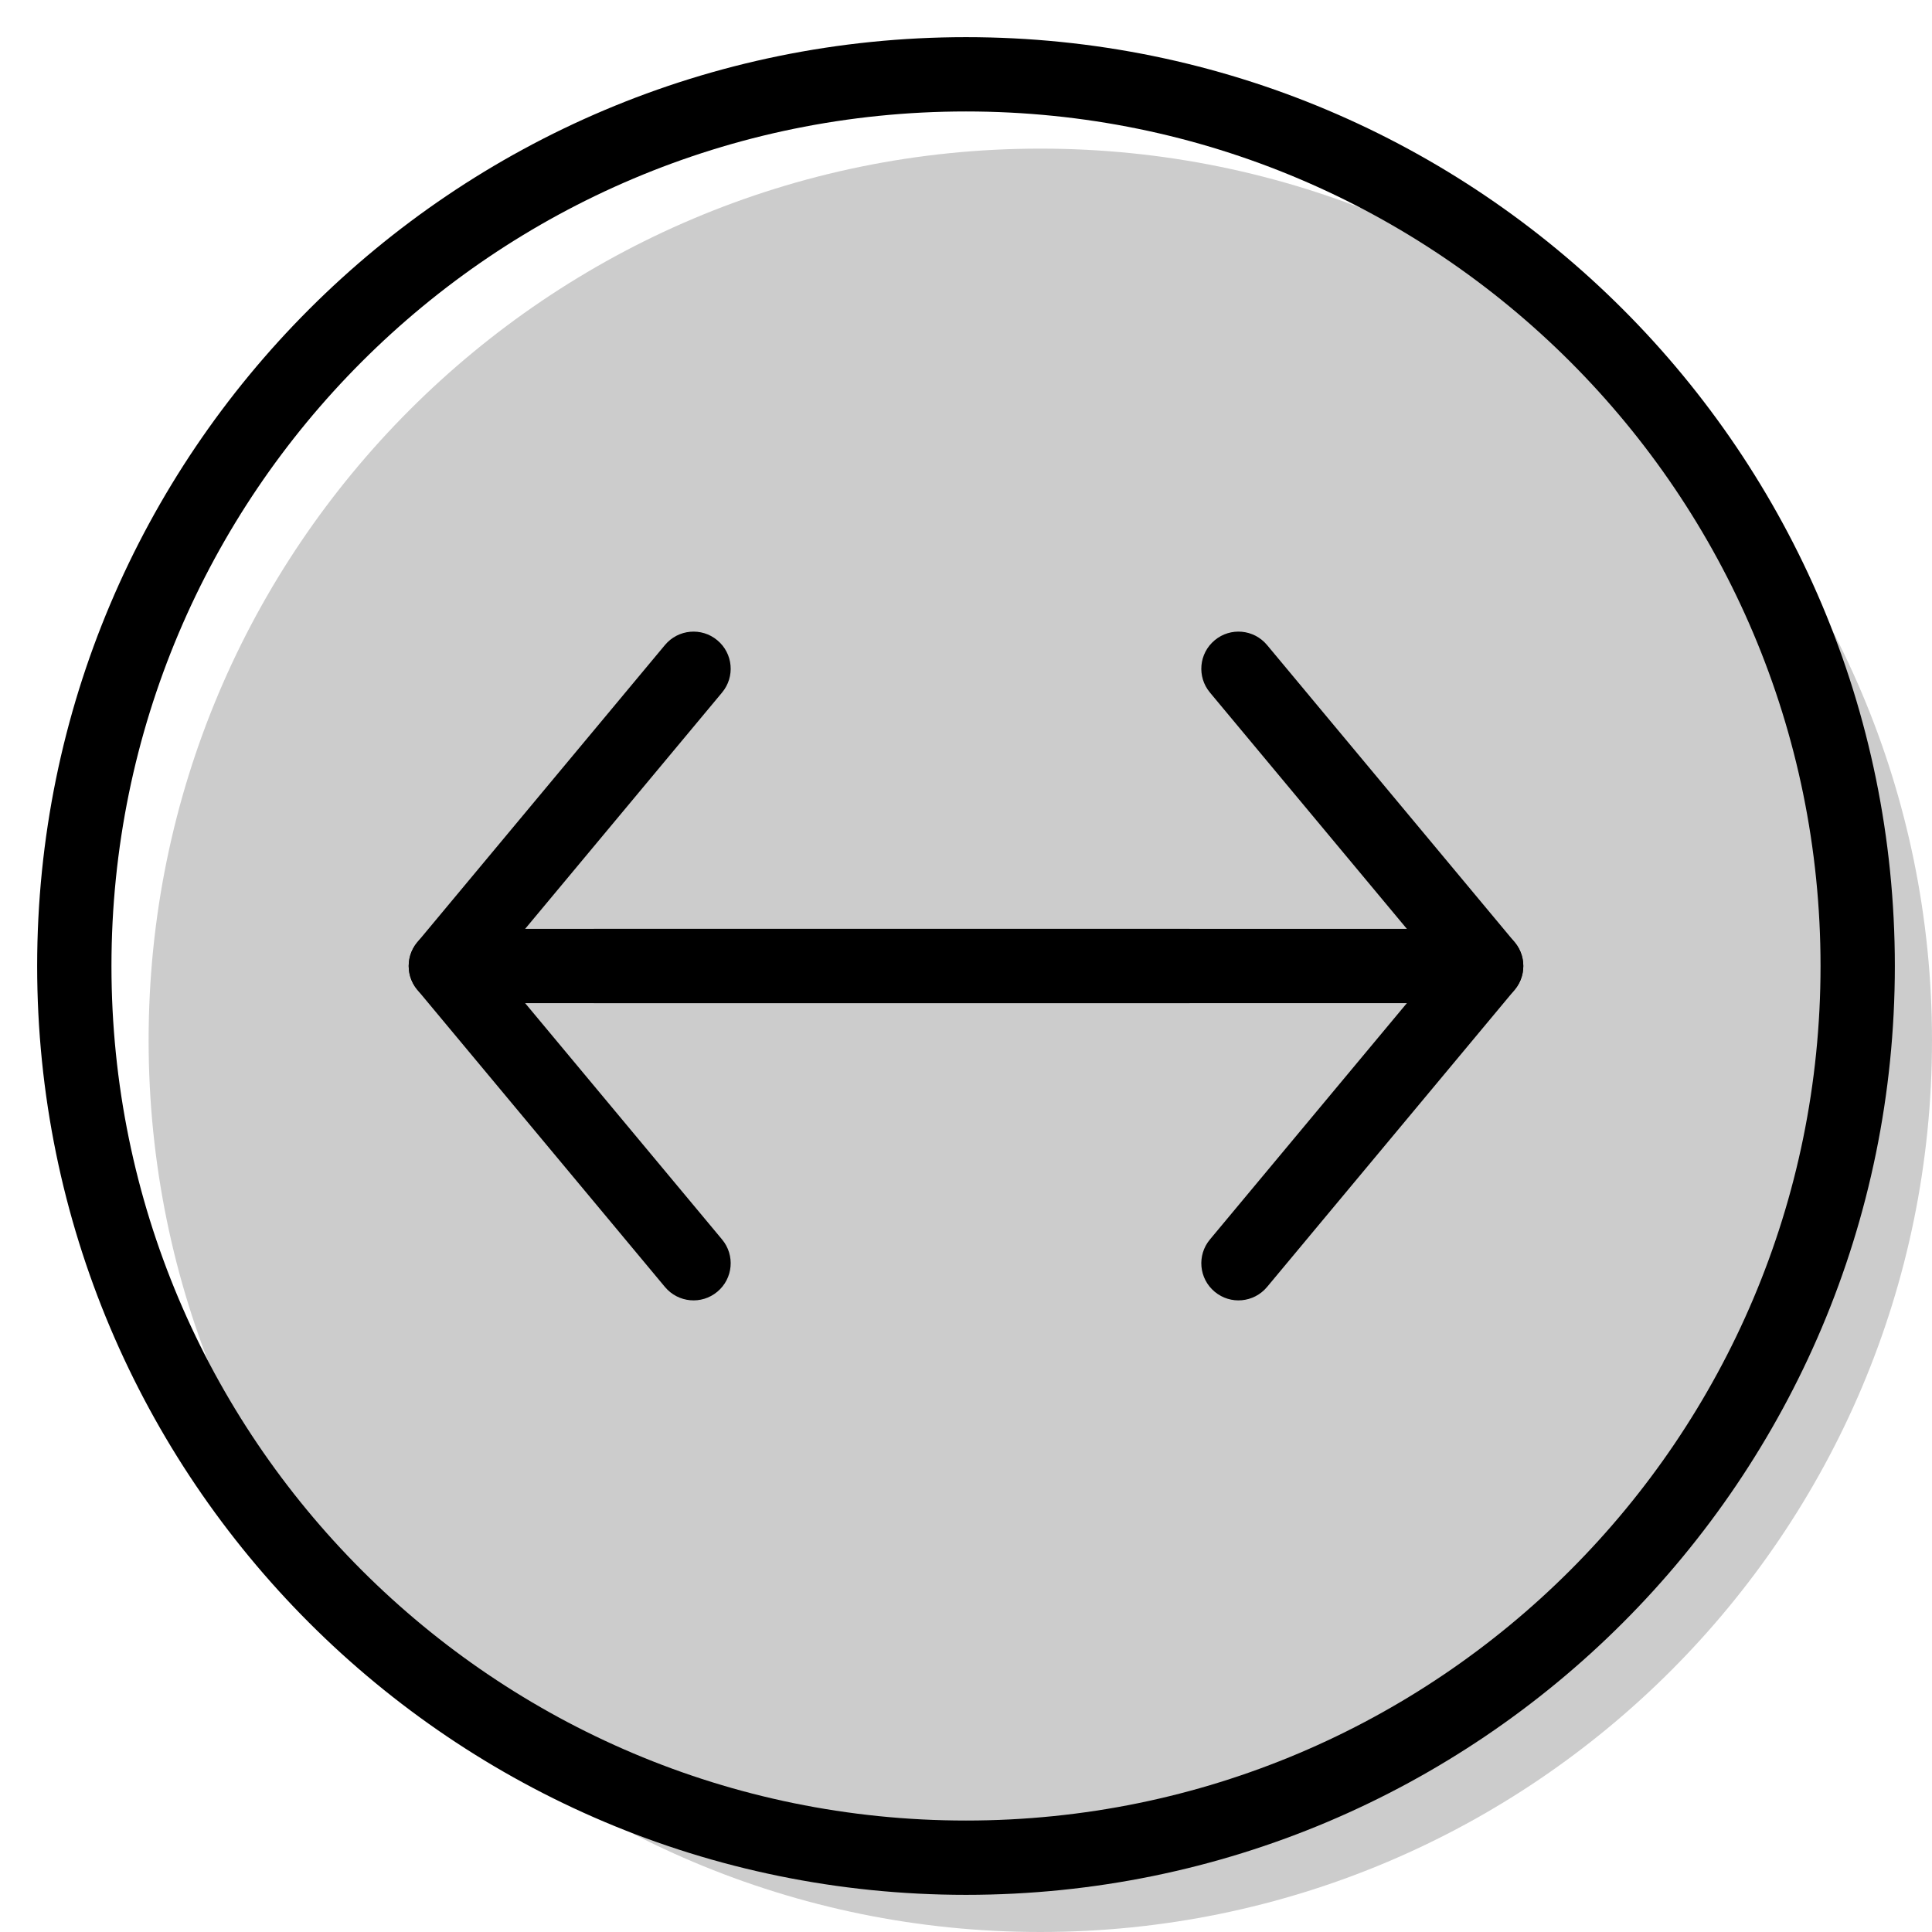 <svg width="20" height="20" viewBox="0 0 26 26" fill="none" xmlns="http://www.w3.org/2000/svg"><path opacity="0.2" d="M26 14C26 20.627 20.627 26 14 26C7.373 26 2 20.627 2 14C2 7.373 7.373 2 14 2C20.627 2 26 7.373 26 14Z" fill="currentColor"/><g transform="translate(3, 3)"><g><path fill-rule="evenodd" clip-rule="evenodd" d="M13.347 5.616C13.559 5.439 13.874 5.468 14.051 5.68L17.384 9.68C17.561 9.892 17.532 10.207 17.32 10.384C17.108 10.561 16.793 10.532 16.616 10.32L13.283 6.32C13.106 6.108 13.134 5.793 13.347 5.616Z" fill="currentColor"/><path fill-rule="evenodd" clip-rule="evenodd" d="M13.347 14.384C13.134 14.207 13.106 13.892 13.283 13.68L16.616 9.68C16.793 9.468 17.108 9.439 17.32 9.616C17.532 9.793 17.561 10.108 17.384 10.32L14.051 14.32C13.874 14.532 13.559 14.561 13.347 14.384Z" fill="currentColor"/><path fill-rule="evenodd" clip-rule="evenodd" d="M3.5 9.5L16.5 9.5C16.776 9.5 17 9.724 17 10C17 10.276 16.776 10.5 16.5 10.5L3.5 10.5C3.224 10.5 3 10.276 3 10C3 9.724 3.224 9.5 3.5 9.5Z" fill="currentColor"/><path fill-rule="evenodd" clip-rule="evenodd" d="M6.653 14.384C6.441 14.561 6.126 14.532 5.949 14.32L2.616 10.32C2.439 10.108 2.468 9.793 2.68 9.616C2.892 9.439 3.207 9.468 3.384 9.68L6.717 13.68C6.894 13.892 6.866 14.207 6.653 14.384Z" fill="currentColor"/><path fill-rule="evenodd" clip-rule="evenodd" d="M6.653 5.616C6.866 5.793 6.894 6.108 6.717 6.32L3.384 10.32C3.207 10.532 2.892 10.561 2.68 10.384C2.468 10.207 2.439 9.892 2.616 9.68L5.949 5.68C6.126 5.468 6.441 5.439 6.653 5.616Z" fill="currentColor"/><path fill-rule="evenodd" clip-rule="evenodd" d="M4.5 10C4.5 9.724 4.724 9.5 5 9.5L13 9.5C13.276 9.5 13.5 9.724 13.5 10C13.5 10.276 13.276 10.5 13 10.5L5 10.5C4.724 10.5 4.5 10.276 4.5 10Z" fill="currentColor"/></g></g><path fill-rule="evenodd" clip-rule="evenodd" d="M13 24.5C19.351 24.5 24.5 19.351 24.5 13C24.5 6.649 19.351 1.5 13 1.5C6.649 1.5 1.5 6.649 1.5 13C1.5 19.351 6.649 24.5 13 24.5ZM13 25.5C19.904 25.5 25.5 19.904 25.5 13C25.5 6.096 19.904 0.5 13 0.5C6.096 0.5 0.5 6.096 0.5 13C0.5 19.904 6.096 25.5 13 25.5Z" fill="currentColor"/></svg>
